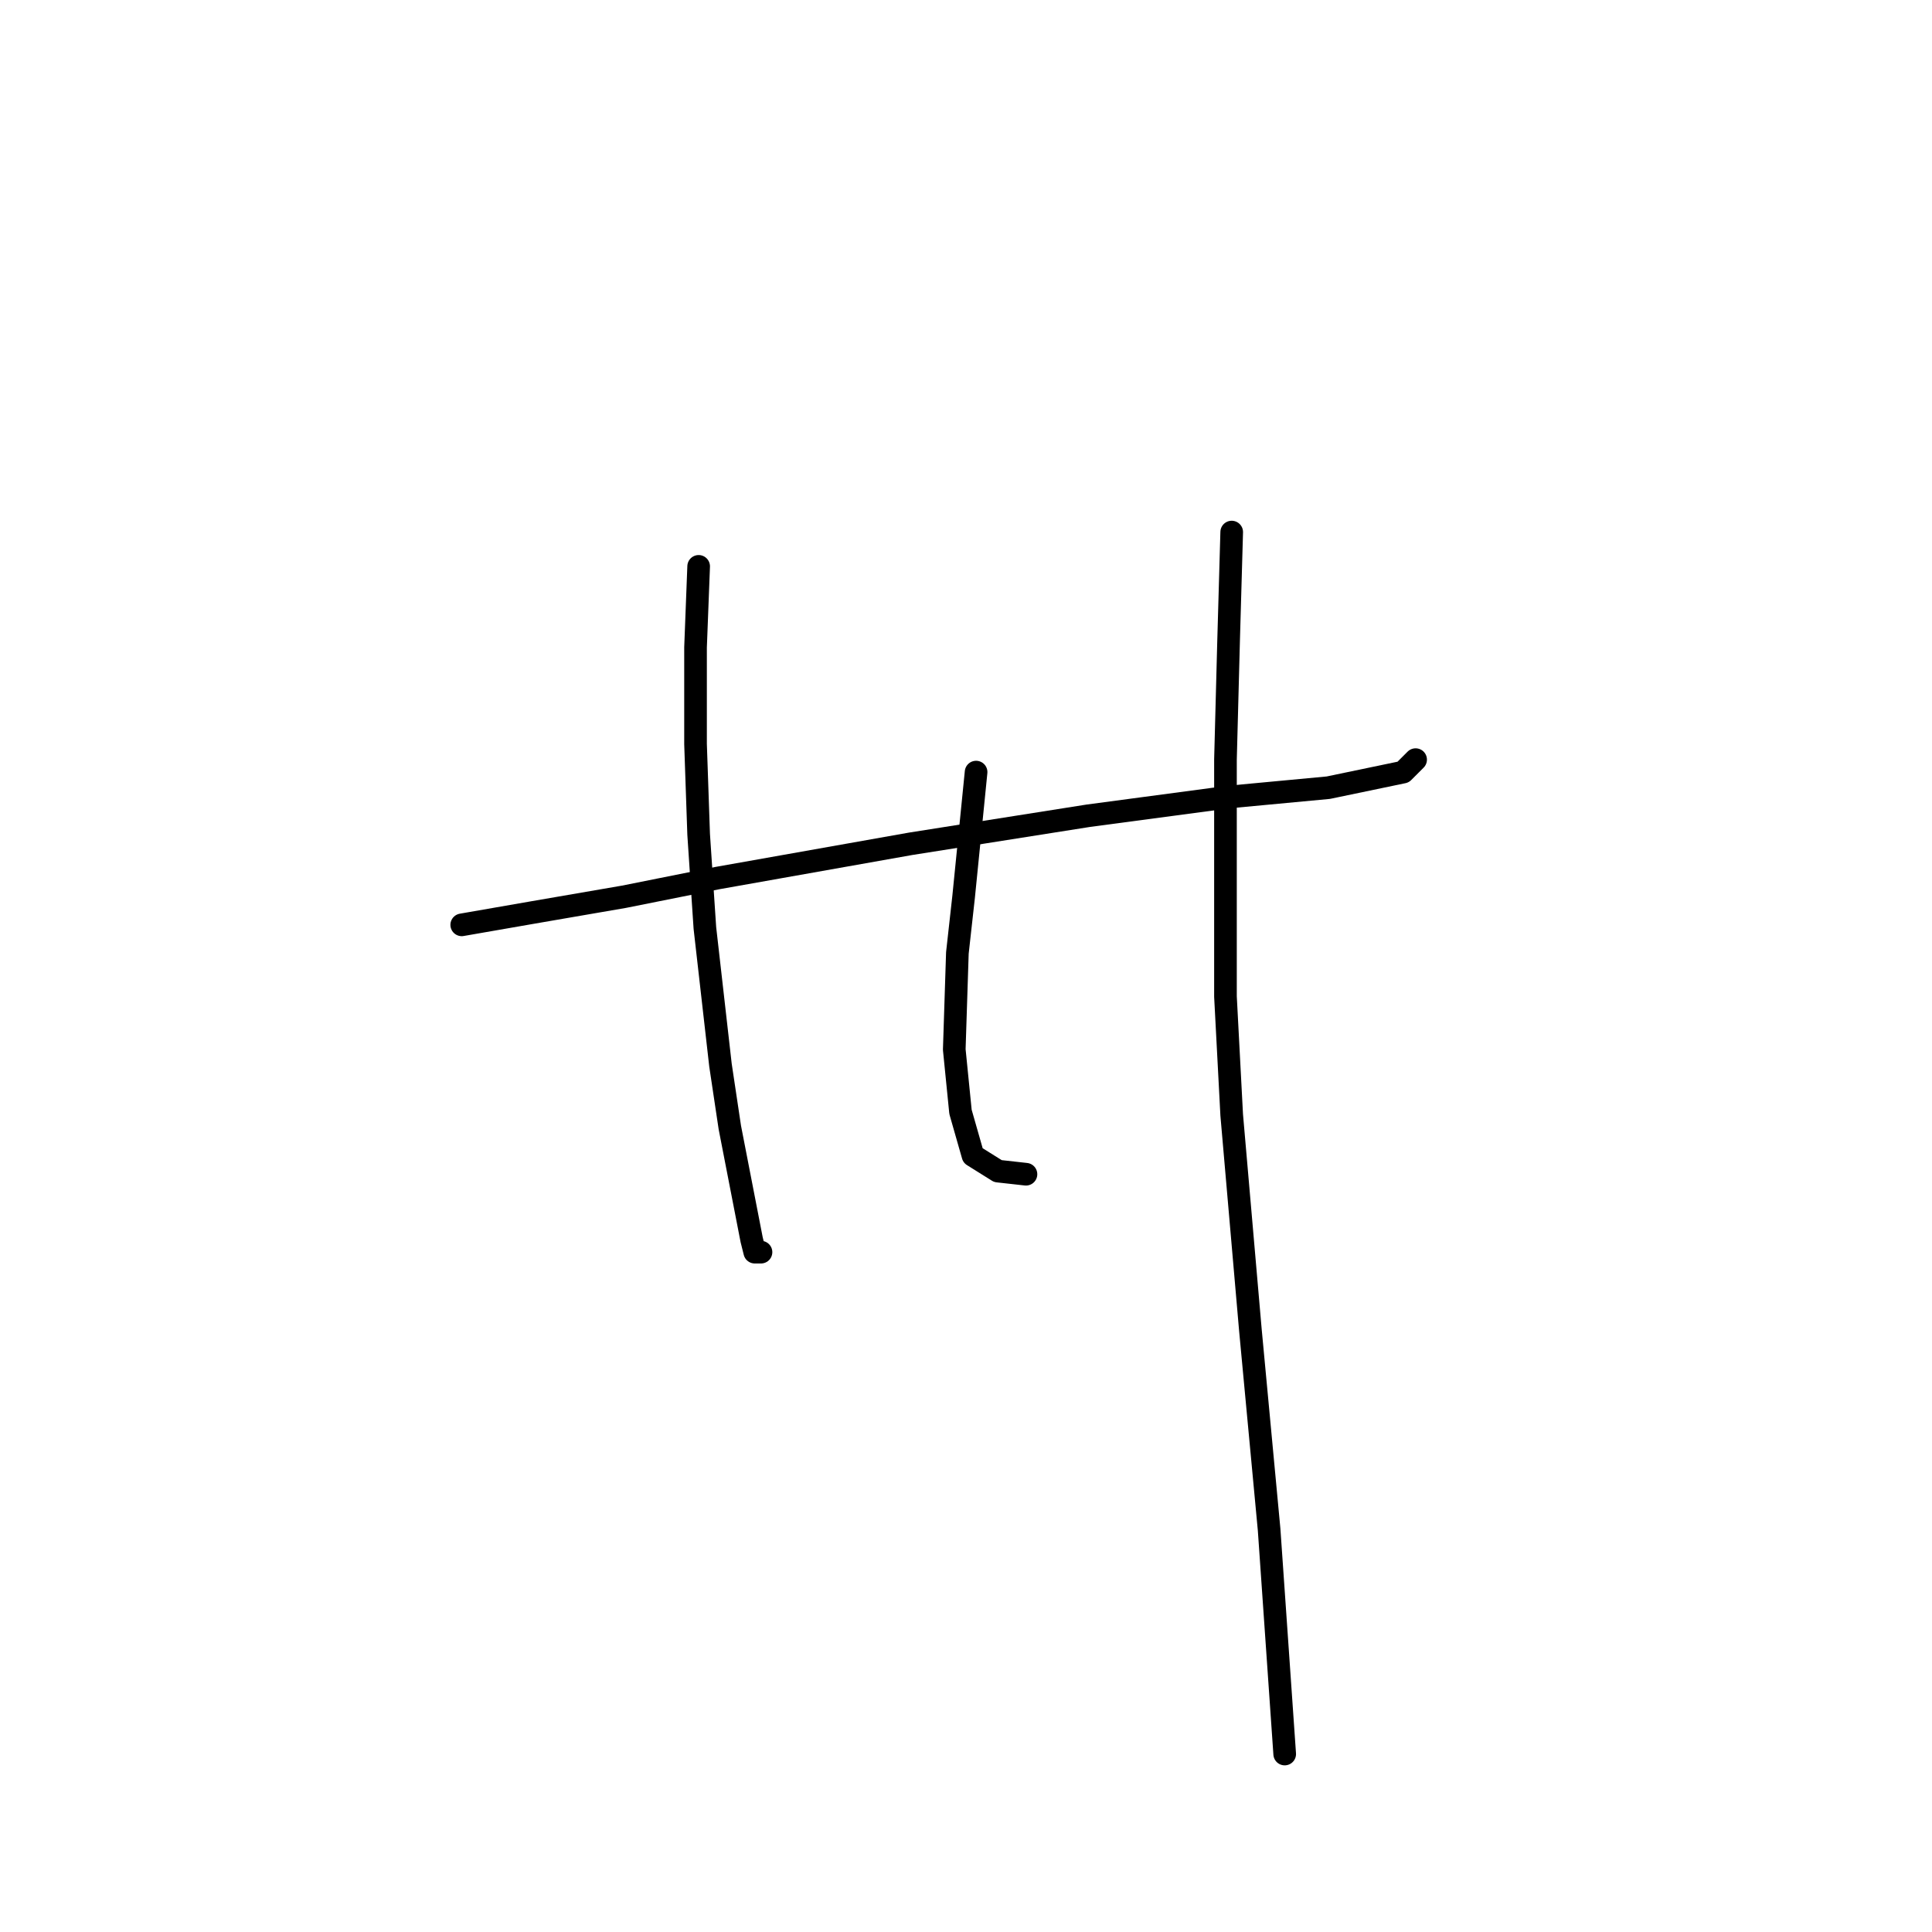 <?xml version="1.0" standalone="no"?>
    <svg width="256" height="256" xmlns="http://www.w3.org/2000/svg" version="1.1">
    <polyline stroke="black" stroke-width="3" stroke-linecap="round" fill="transparent" stroke-linejoin="round" points="61.183 122.547 70.684 120.894 82.662 118.829 95.054 116.351 120.663 111.807 144.207 108.09 162.794 105.612 176.011 104.372 185.925 102.307 187.577 100.655 187.577 100.655 " />
        <polyline stroke="black" stroke-width="3" stroke-linecap="round" fill="transparent" stroke-linejoin="round" points="92.575 75.046 92.162 85.785 92.162 98.59 92.575 110.568 93.401 122.96 95.467 141.134 96.706 149.395 99.597 164.265 100.01 165.917 100.836 165.917 100.836 165.917 " />
        <polyline stroke="black" stroke-width="3" stroke-linecap="round" fill="transparent" stroke-linejoin="round" points="129.337 102.307 128.511 110.568 127.685 118.829 126.858 126.264 126.445 139.069 127.271 147.33 128.924 153.112 132.228 155.178 135.946 155.591 135.946 155.591 " />
        <polyline stroke="black" stroke-width="3" stroke-linecap="round" fill="transparent" stroke-linejoin="round" points="163.207 70.502 162.794 84.959 162.381 100.655 162.381 132.047 163.207 147.743 165.685 176.243 168.164 202.678 170.229 232.418 170.229 232.418 " />
        </svg>